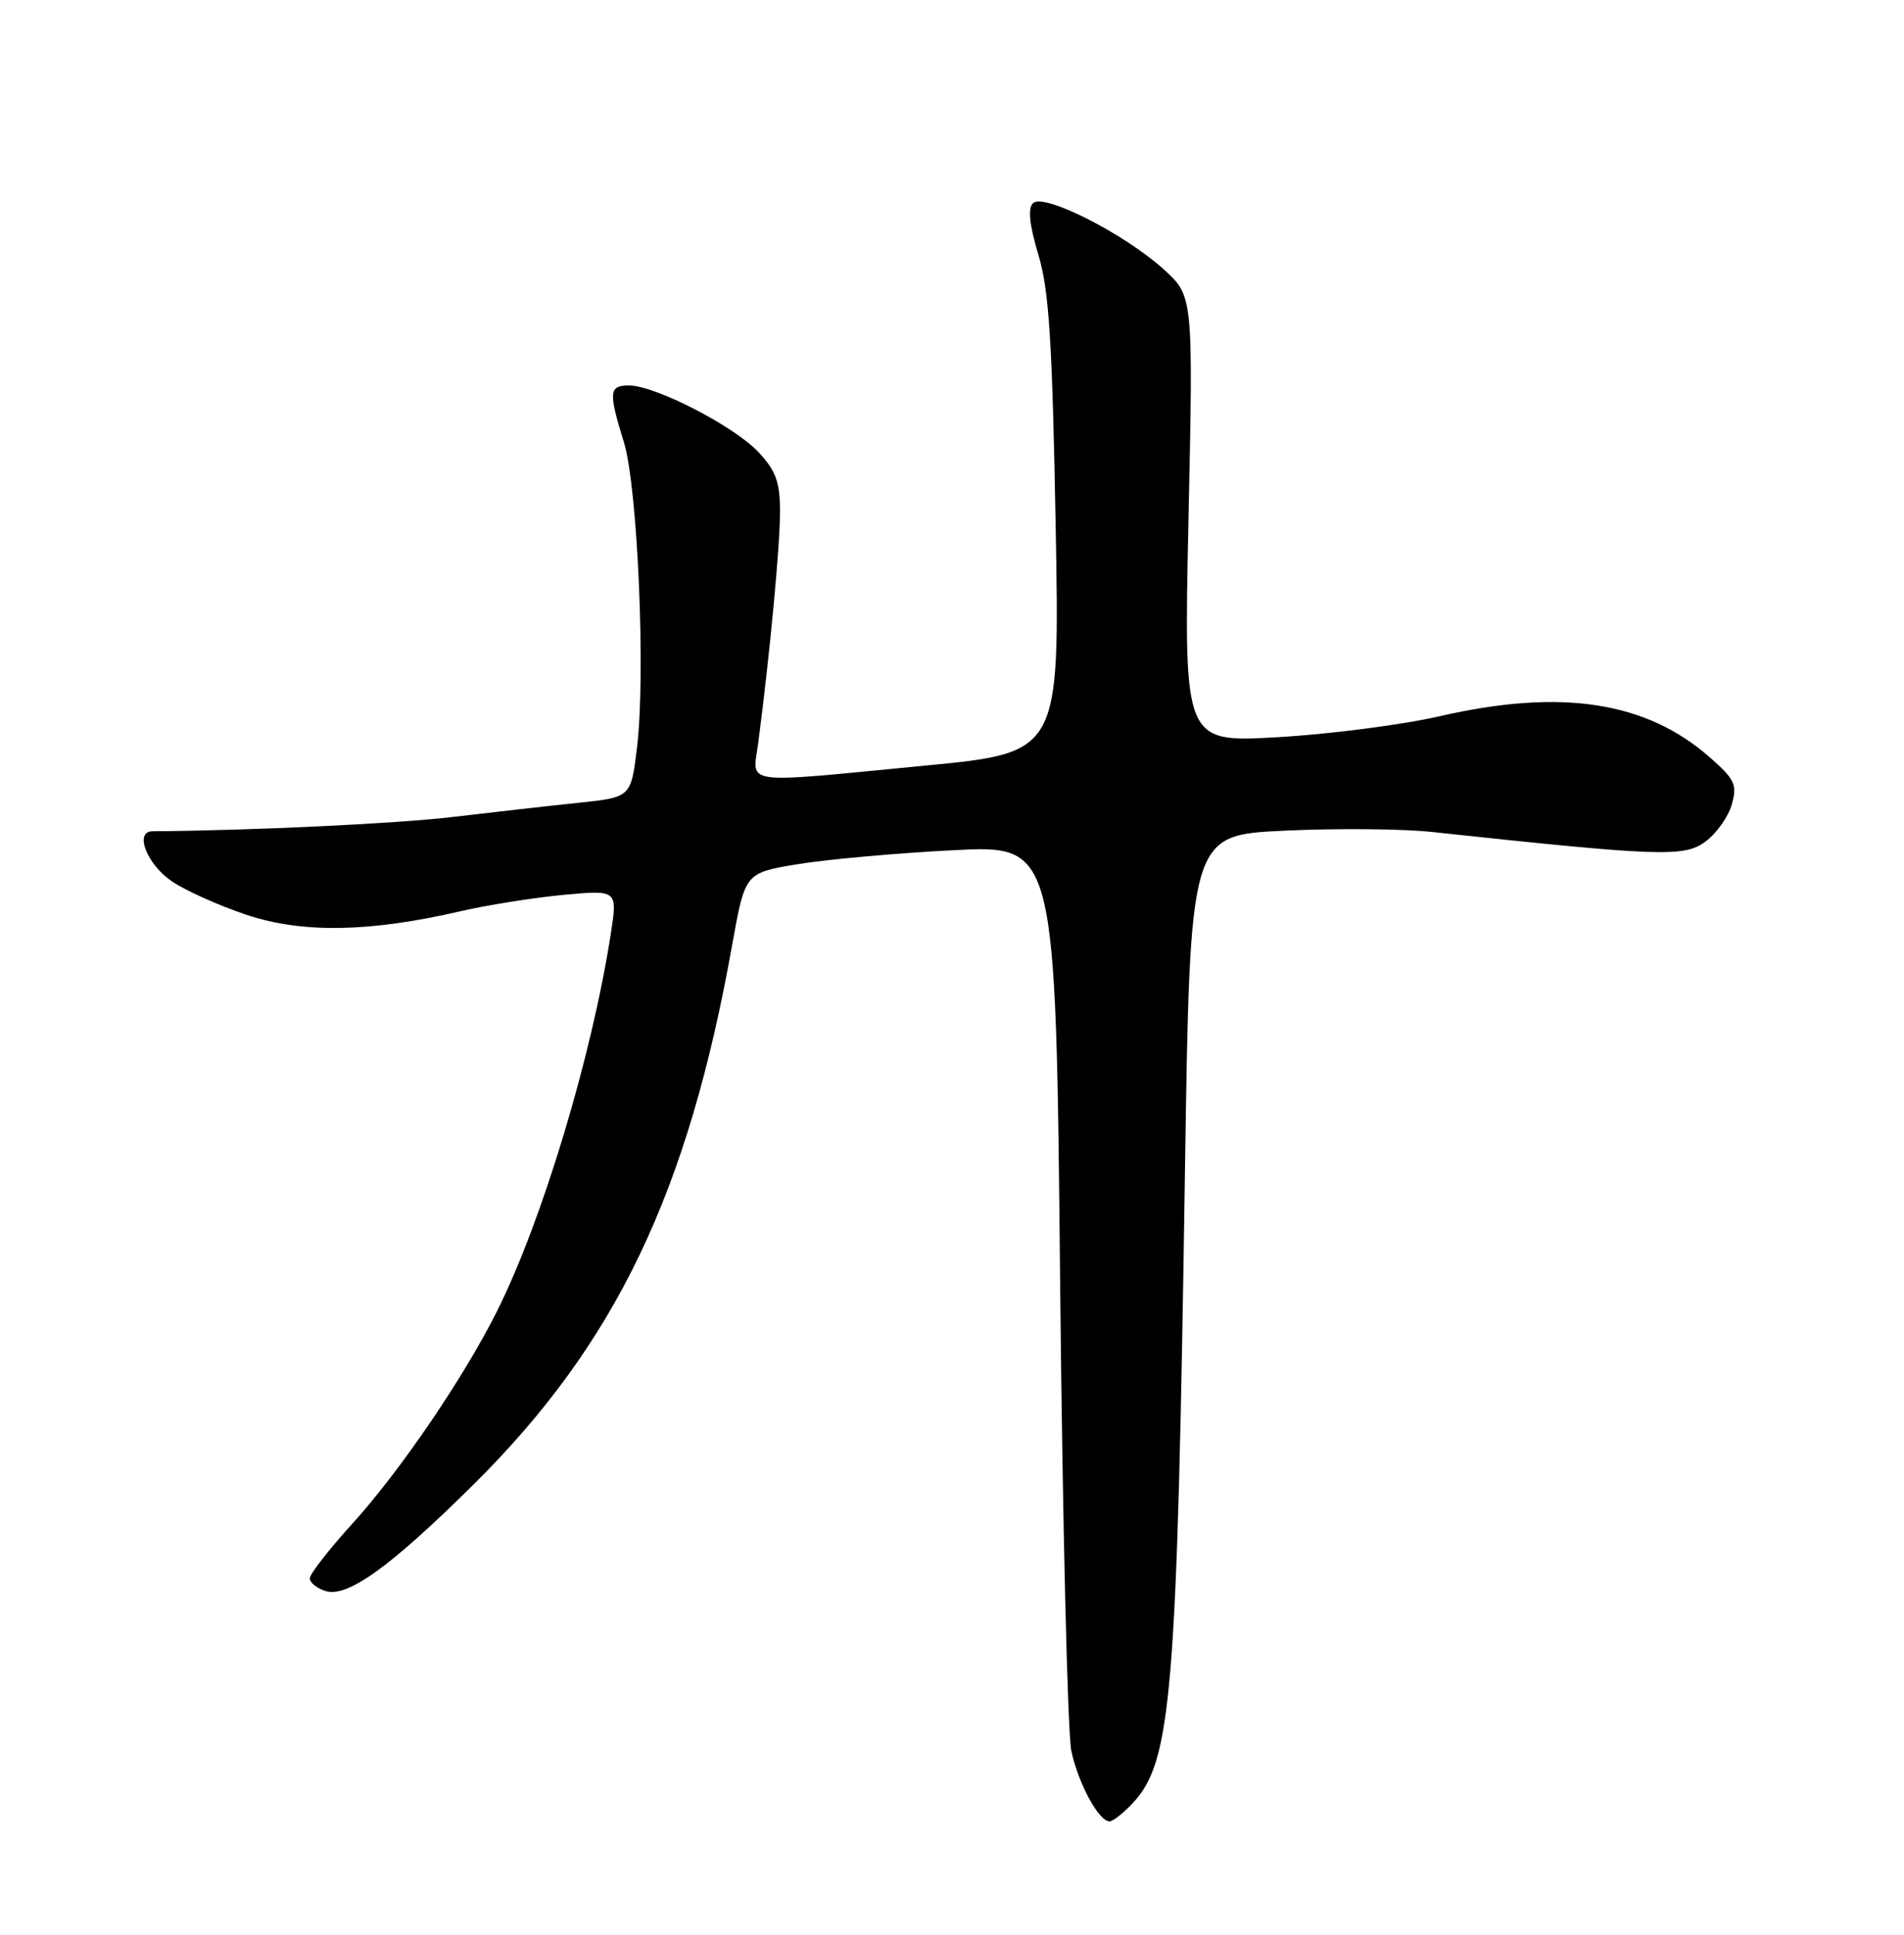 <?xml version="1.0" encoding="UTF-8" standalone="no"?>
<!DOCTYPE svg PUBLIC "-//W3C//DTD SVG 1.1//EN" "http://www.w3.org/Graphics/SVG/1.1/DTD/svg11.dtd" >
<svg xmlns="http://www.w3.org/2000/svg" xmlns:xlink="http://www.w3.org/1999/xlink" version="1.1" viewBox="0 0 252 256">
 <g >
 <path fill="currentColor"
d=" M 149.89 238.62 C 155.08 233.09 155.80 224.46 156.84 154.50 C 157.50 110.50 157.50 110.50 170.00 109.91 C 176.88 109.59 185.65 109.66 189.50 110.08 C 219.79 113.33 222.93 113.44 225.73 111.35 C 227.20 110.26 228.76 108.05 229.21 106.43 C 229.94 103.84 229.61 103.13 226.37 100.27 C 217.91 92.80 206.67 91.07 190.54 94.77 C 185.62 95.90 175.98 97.15 169.13 97.54 C 156.67 98.26 156.67 98.26 157.30 68.72 C 157.93 39.17 157.93 39.17 154.00 35.62 C 148.78 30.90 138.10 25.50 136.72 26.88 C 136.02 27.58 136.24 29.73 137.43 33.70 C 138.85 38.43 139.27 45.07 139.72 69.55 C 140.27 99.59 140.27 99.59 122.38 101.31 C 97.64 103.69 99.62 103.96 100.36 98.25 C 101.88 86.68 103.25 72.11 103.24 67.67 C 103.23 63.75 102.69 62.28 100.36 59.80 C 97.15 56.38 86.69 51.00 83.25 51.00 C 80.59 51.00 80.52 51.87 82.57 58.50 C 84.41 64.46 85.48 89.47 84.30 99.00 C 83.50 105.50 83.50 105.50 76.50 106.23 C 72.65 106.63 65.22 107.47 60.00 108.09 C 52.57 108.98 33.41 109.89 20.18 109.99 C 17.72 110.01 19.45 114.40 22.80 116.65 C 24.62 117.87 29.06 119.86 32.67 121.06 C 40.04 123.51 48.93 123.36 61.00 120.56 C 64.58 119.74 70.70 118.77 74.62 118.40 C 81.74 117.75 81.74 117.75 80.83 123.62 C 78.33 139.74 71.77 161.51 65.81 173.43 C 61.40 182.26 53.00 194.59 46.59 201.66 C 43.52 205.04 41.00 208.28 41.00 208.84 C 41.00 209.40 41.93 210.16 43.07 210.52 C 45.95 211.44 51.58 207.40 62.60 196.50 C 81.48 177.81 91.05 157.88 96.91 125.00 C 98.61 115.50 98.61 115.50 105.55 114.35 C 109.37 113.72 118.63 112.88 126.12 112.50 C 139.74 111.79 139.74 111.79 140.31 169.64 C 140.63 201.46 141.30 229.39 141.80 231.71 C 142.75 236.05 145.43 241.00 146.85 241.00 C 147.29 241.00 148.66 239.93 149.89 238.62 Z "/>
</g>
</svg>